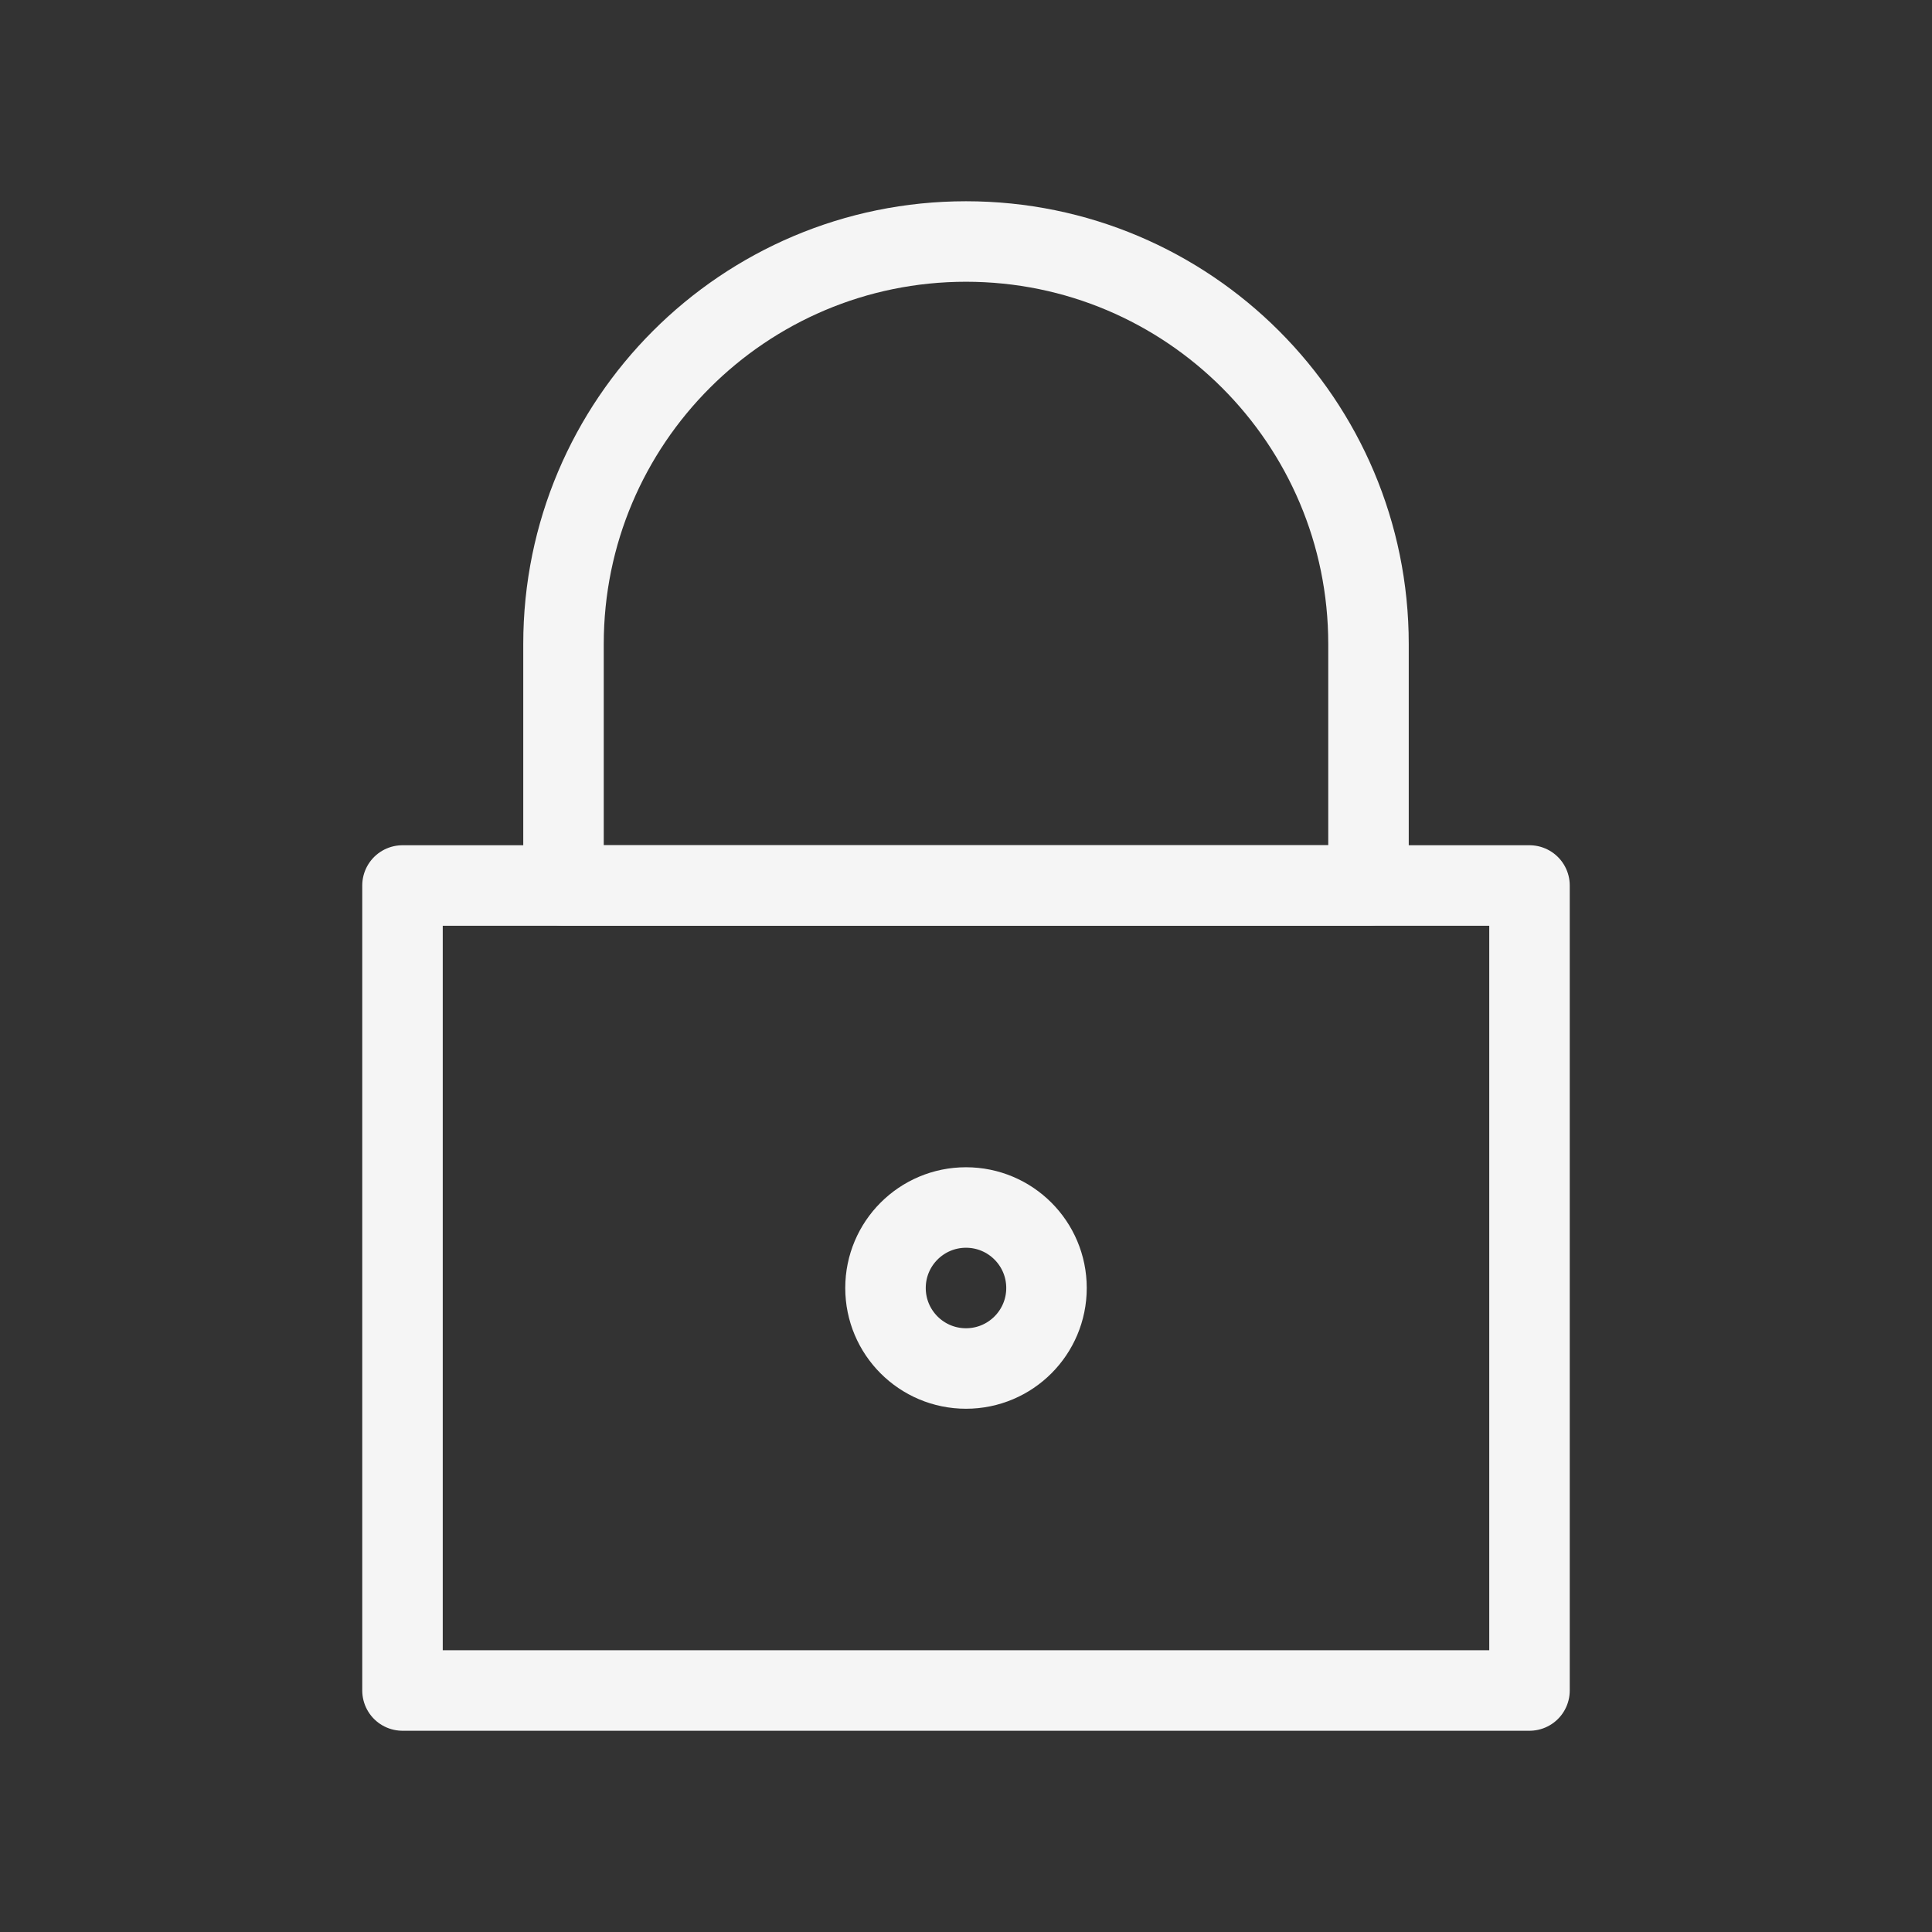 <svg xmlns="http://www.w3.org/2000/svg" role="img" width="48px" height="48px" viewBox="0 0 24 24" aria-labelledby="lockAltIconTitle" stroke="#f5f5f5" stroke-width="1" stroke-linecap="round" stroke-linejoin="round" fill="none" color="#f5f5f5"><rect x="0" y="0" width="24" height="24" fill="#333333" stroke="none"/> <title id="lockAltIconTitle">Lock</title> <rect width="14" height="10" x="5" y="11"/> <path d="M12,3 L12,3 C14.761,3 17,5.239 17,8 L17,11 L7,11 L7,8 C7,5.239 9.239,3 12,3 Z"/> <circle cx="12" cy="16" r="1"/> </svg>